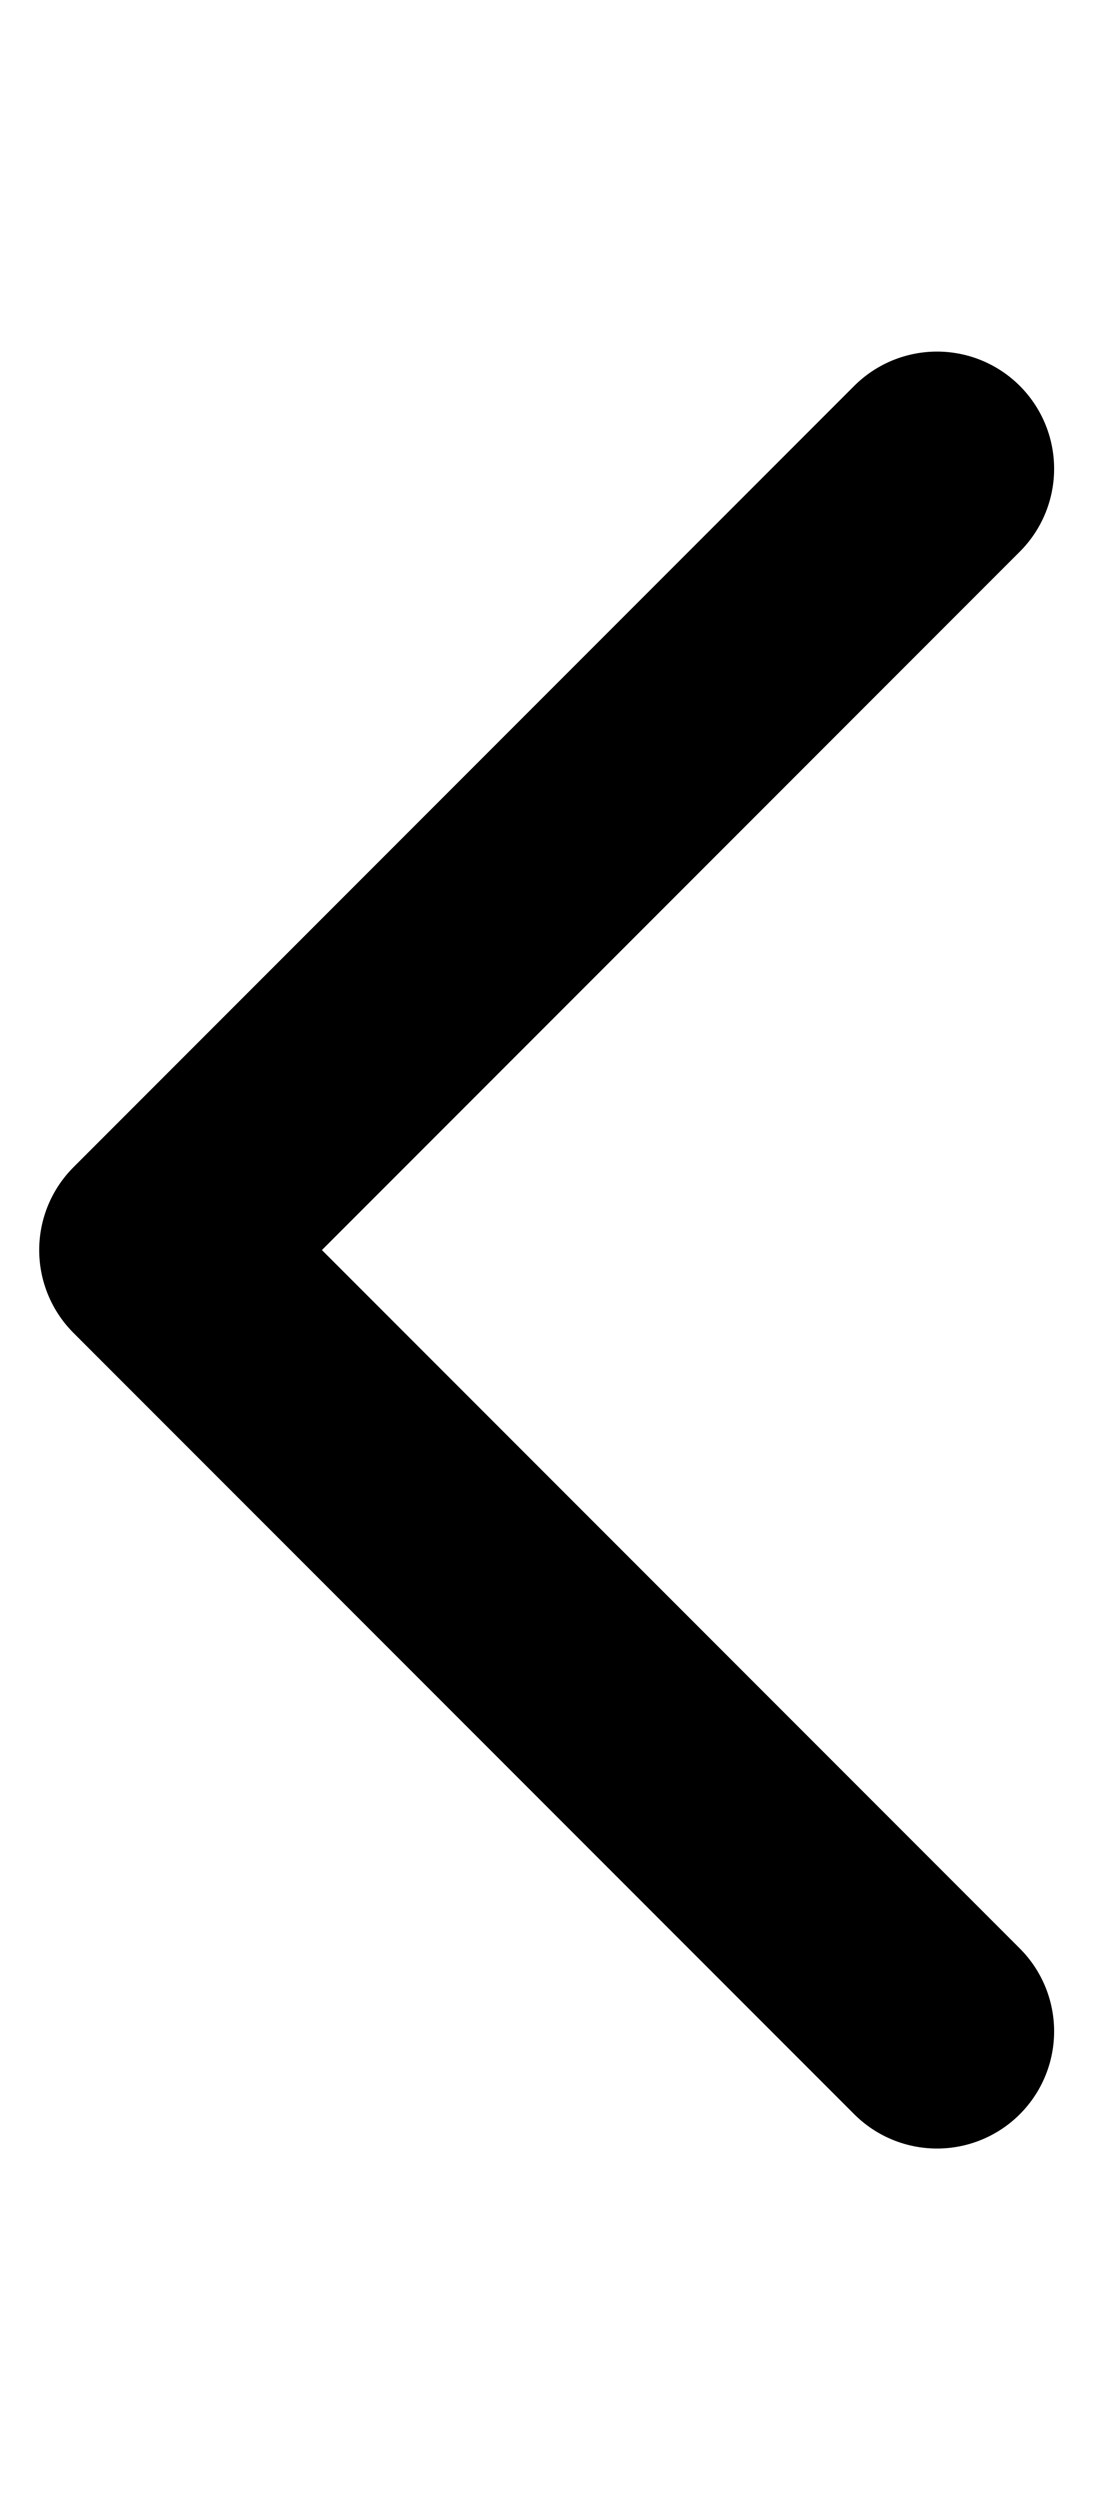 <svg width="7" height="16" viewBox="0 0 7 16" fill="none"
    xmlns="http://www.w3.org/2000/svg">
    <g id="caret-left">
        <path id="stroke" d="M6.001 3L1.001 8L6.001 13" stroke="currentColor" stroke-width="1.5" stroke-linecap="round" stroke-linejoin="round"/>
    </g>
</svg>
